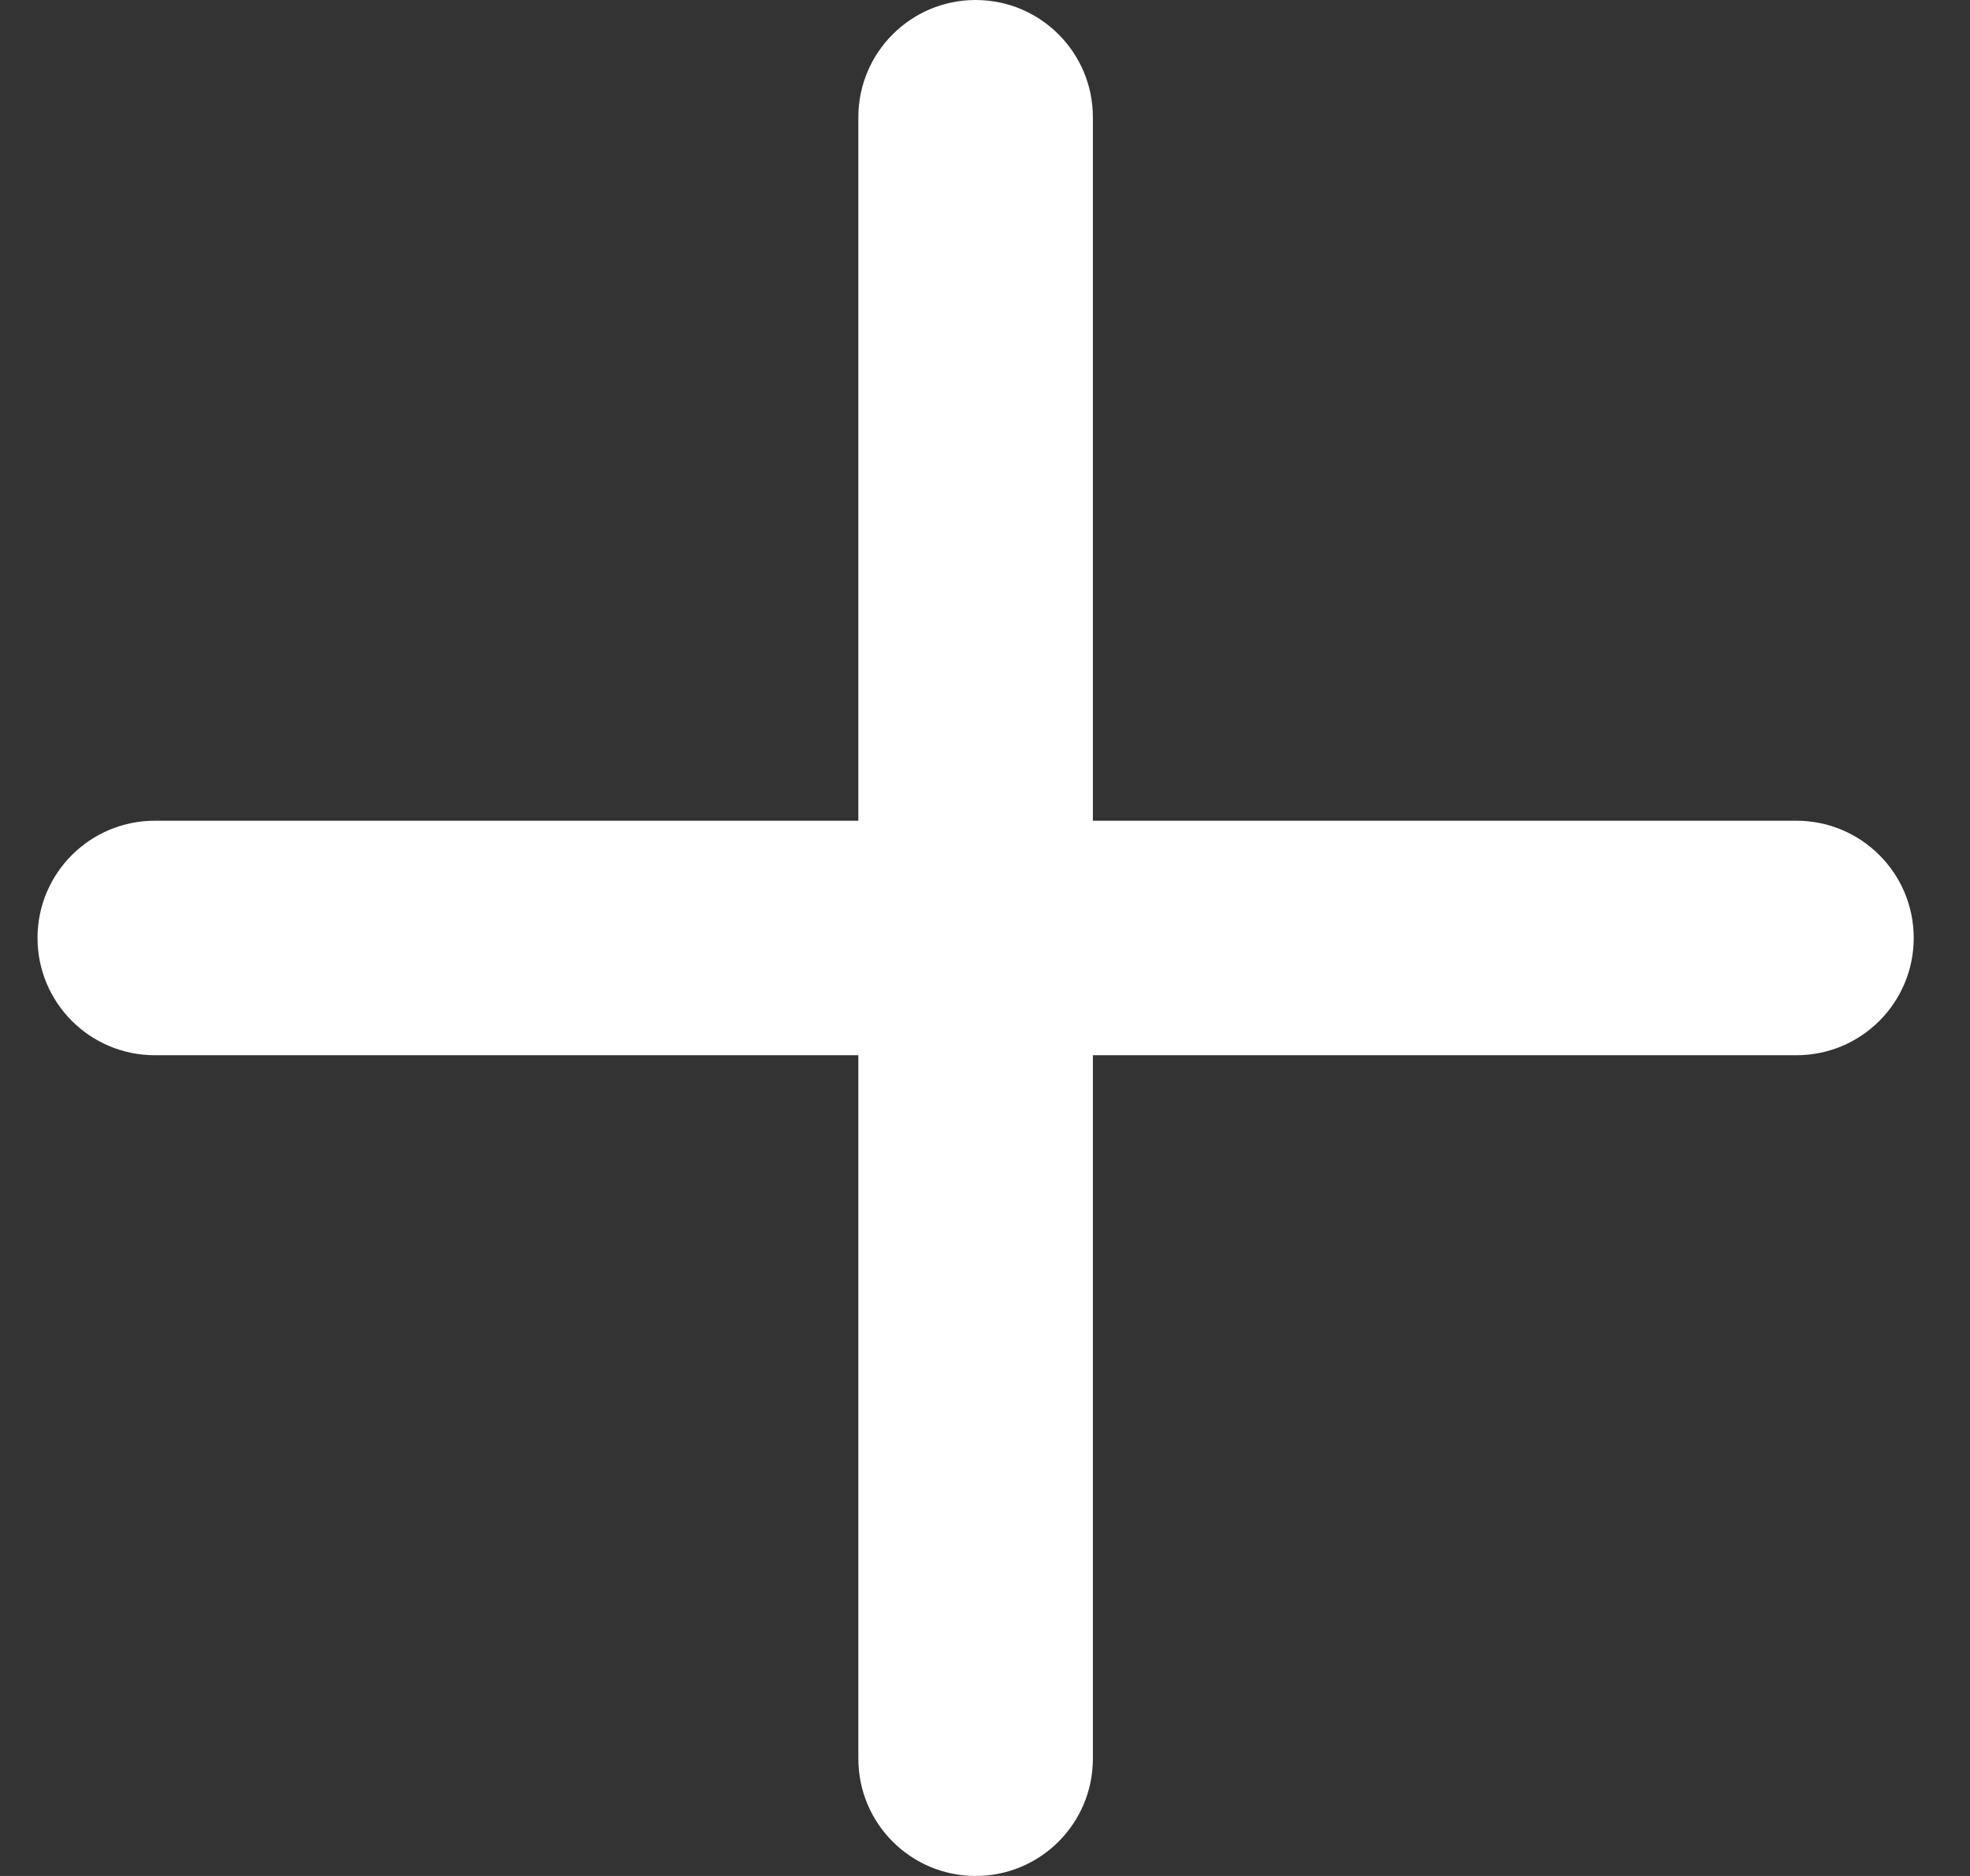 <?xml version="1.0" encoding="UTF-8"?>
<svg width="21px" height="20px" viewBox="0 0 21 20" version="1.1" xmlns="http://www.w3.org/2000/svg" xmlns:xlink="http://www.w3.org/1999/xlink">
    <rect x="0" y="0" width="21" height="20" fill="#333333" stroke="none"/>
    <!-- Generator: Sketch 52.6 (67491) - http://www.bohemiancoding.com/sketch -->
    <title>Plus</title>
    <desc>Created with Sketch.</desc>
    <g id="Pages" stroke="none" stroke-width="1" fill="none" fill-rule="evenodd">
        <g id="Document-management-drive-List" transform="translate(-1290, -36)" fill="#FFFFFF">
            <path d="M1309.15,44.75 L1301.65,44.75 L1301.65,37.25 C1301.65,36.559 1301.09,36 1300.4,36 C1299.71,36 1299.15,36.559 1299.15,37.25 L1299.15,44.75 L1291.65,44.75 C1290.96,44.75 1290.4,45.309 1290.4,46 C1290.4,46.691 1290.96,47.25 1291.65,47.25 L1299.15,47.25 L1299.15,54.75 C1299.15,55.441 1299.71,56 1300.4,56 C1301.09,56 1301.65,55.441 1301.65,54.75 L1301.65,47.25 L1309.15,47.25 C1309.84,47.25 1310.4,46.691 1310.4,46 C1310.4,45.309 1309.84,44.75 1309.15,44.75" id="Plus"></path>
        </g>
    </g>
</svg>